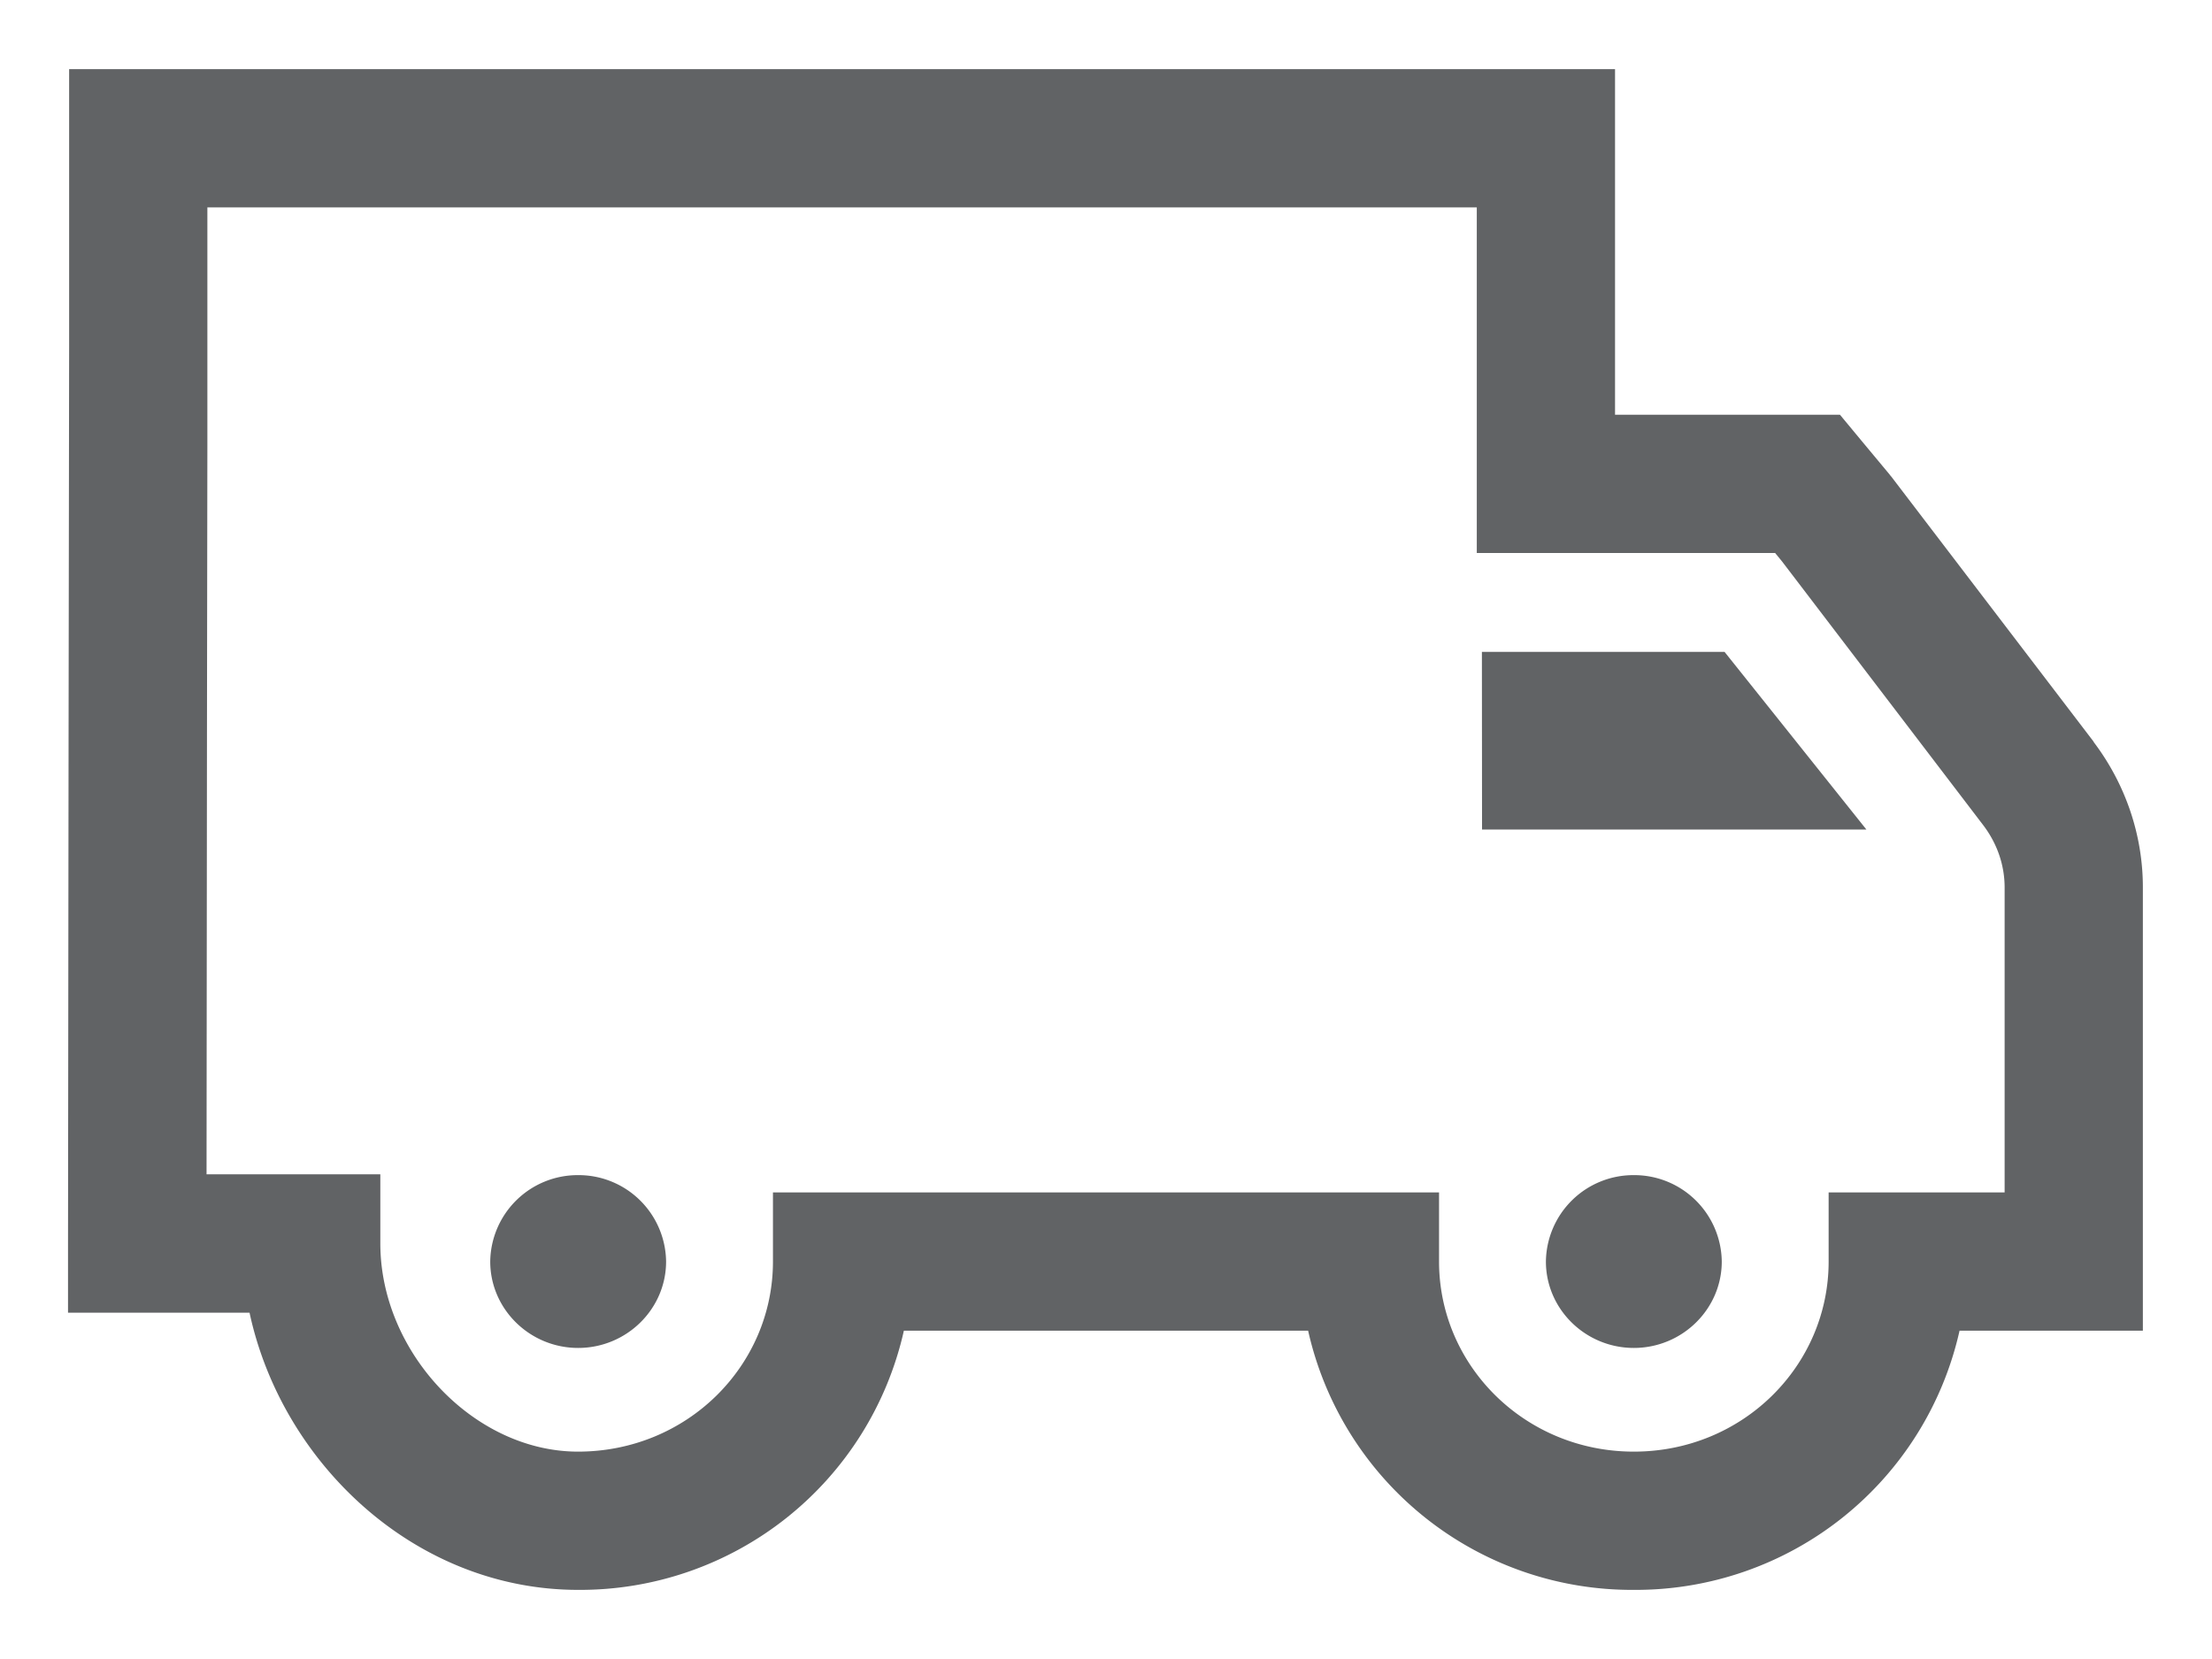 <svg width="16" height="12" fill="none" xmlns="http://www.w3.org/2000/svg"><path fill-rule="evenodd" clip-rule="evenodd" d="M1 1V.5H.5V1H1zm0 0H.5v1.512l-.001.695-.003 2.158-.004 3.63v.5h1.313C2.038 10.58 3 11.5 4.182 11.5a2.4 2.4 0 002.356-1.875h2.924a2.4 2.4 0 002.356 1.875 2.4 2.4 0 002.356-1.875H15.5V6.419c0-.38-.126-.748-.356-1.052v-.002L13.68 3.447l-.007-.008-.006-.008-.208-.25-.15-.181h-1.627V.5H1V1zm.5 1.25H1h.5V1.5h9.182V4h2.158l.05.061 1.457 1.91c.101.134.153.29.153.448v2.206h-1.273v.5c0 .753-.62 1.375-1.409 1.375-.788 0-1.409-.622-1.409-1.375v-.5H5.591v.5c0 .753-.62 1.375-1.41 1.375-.752 0-1.43-.716-1.43-1.506v-.5H1.494l.003-3.13.003-2.156V2.25zm2.046 6.875c0 .344.286.625.636.625.35 0 .636-.281.636-.625a.633.633 0 00-.636-.625.633.633 0 00-.636.625zm8.928-4.41L13.5 6h-2.78l-.001-1.285h1.755zm-1.292 4.41c0 .344.286.625.636.625.35 0 .636-.281.636-.625a.633.633 0 00-.636-.625.633.633 0 00-.636.625z" fill="#616365"/></svg>